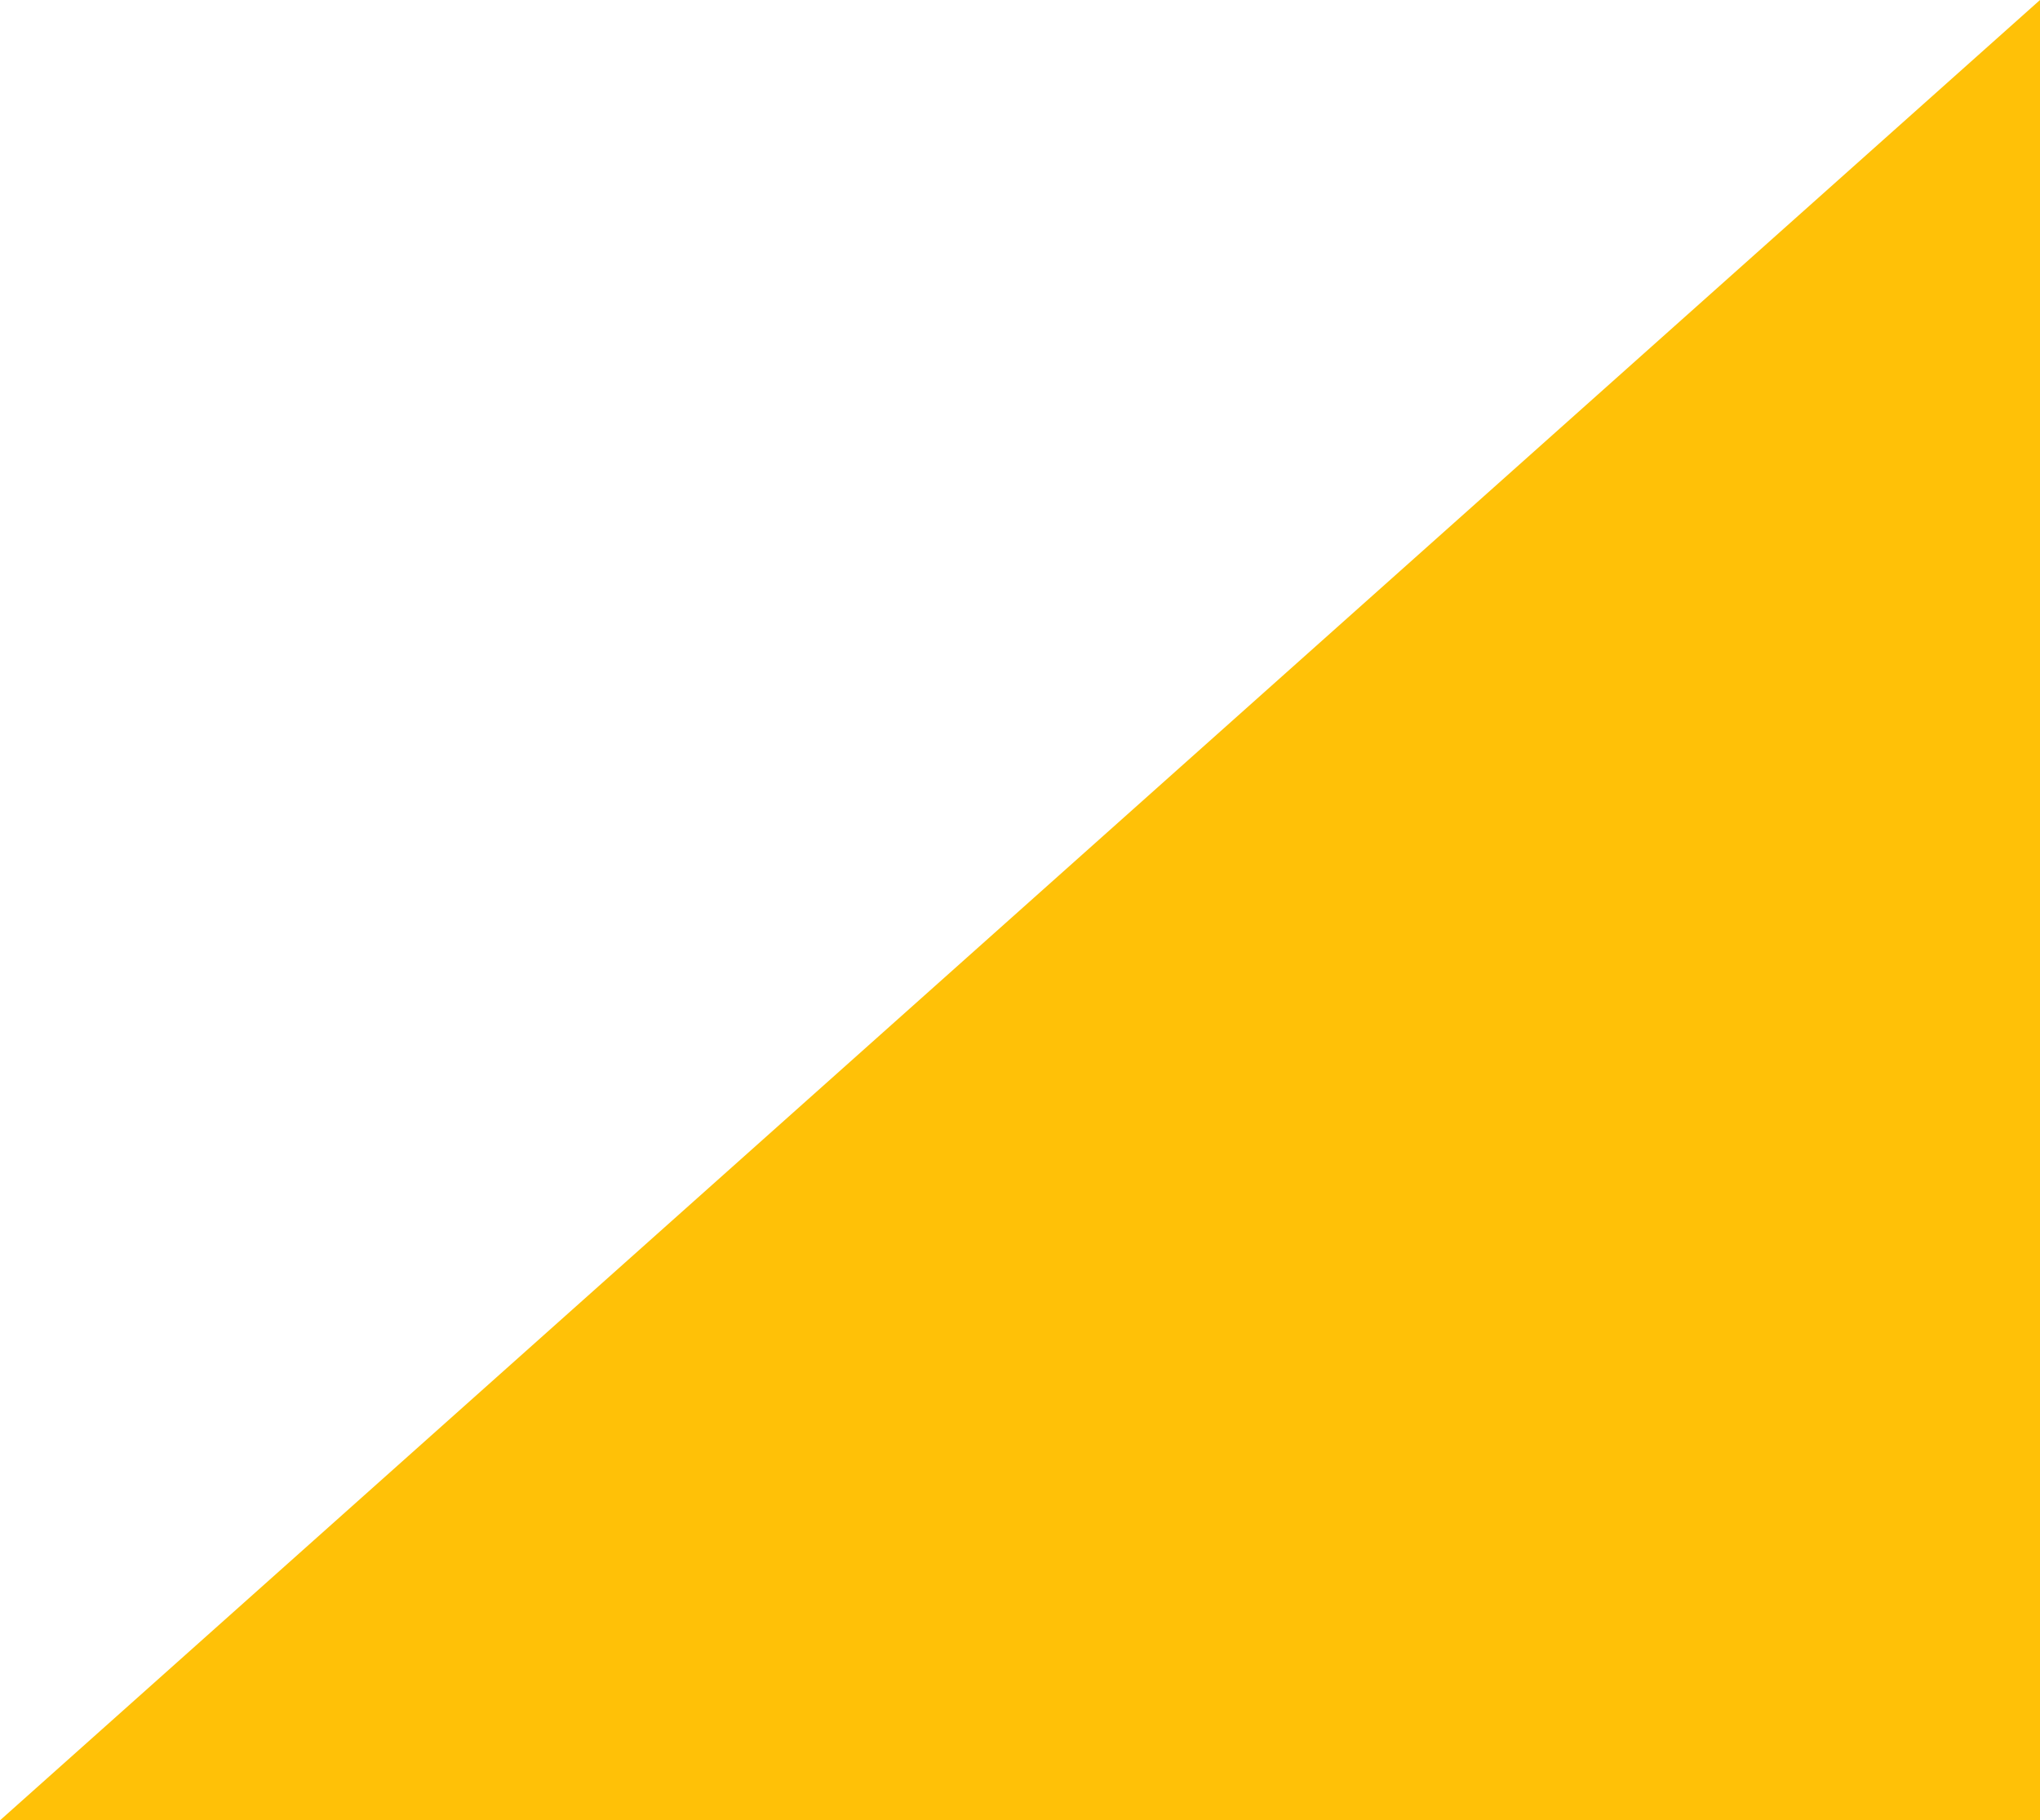 <?xml version="1.0" encoding="utf-8"?>
<svg width="1210px" height="1080px" viewBox="0 0 1210 1080" version="1.1" xmlns:xlink="http://www.w3.org/1999/xlink" xmlns="http://www.w3.org/2000/svg">
  <path d="M1210 0L1210 1080L0 1080L1210 0Z" id="Rectangle" fill="#FFC107" fill-rule="evenodd" stroke="none" />
</svg>
